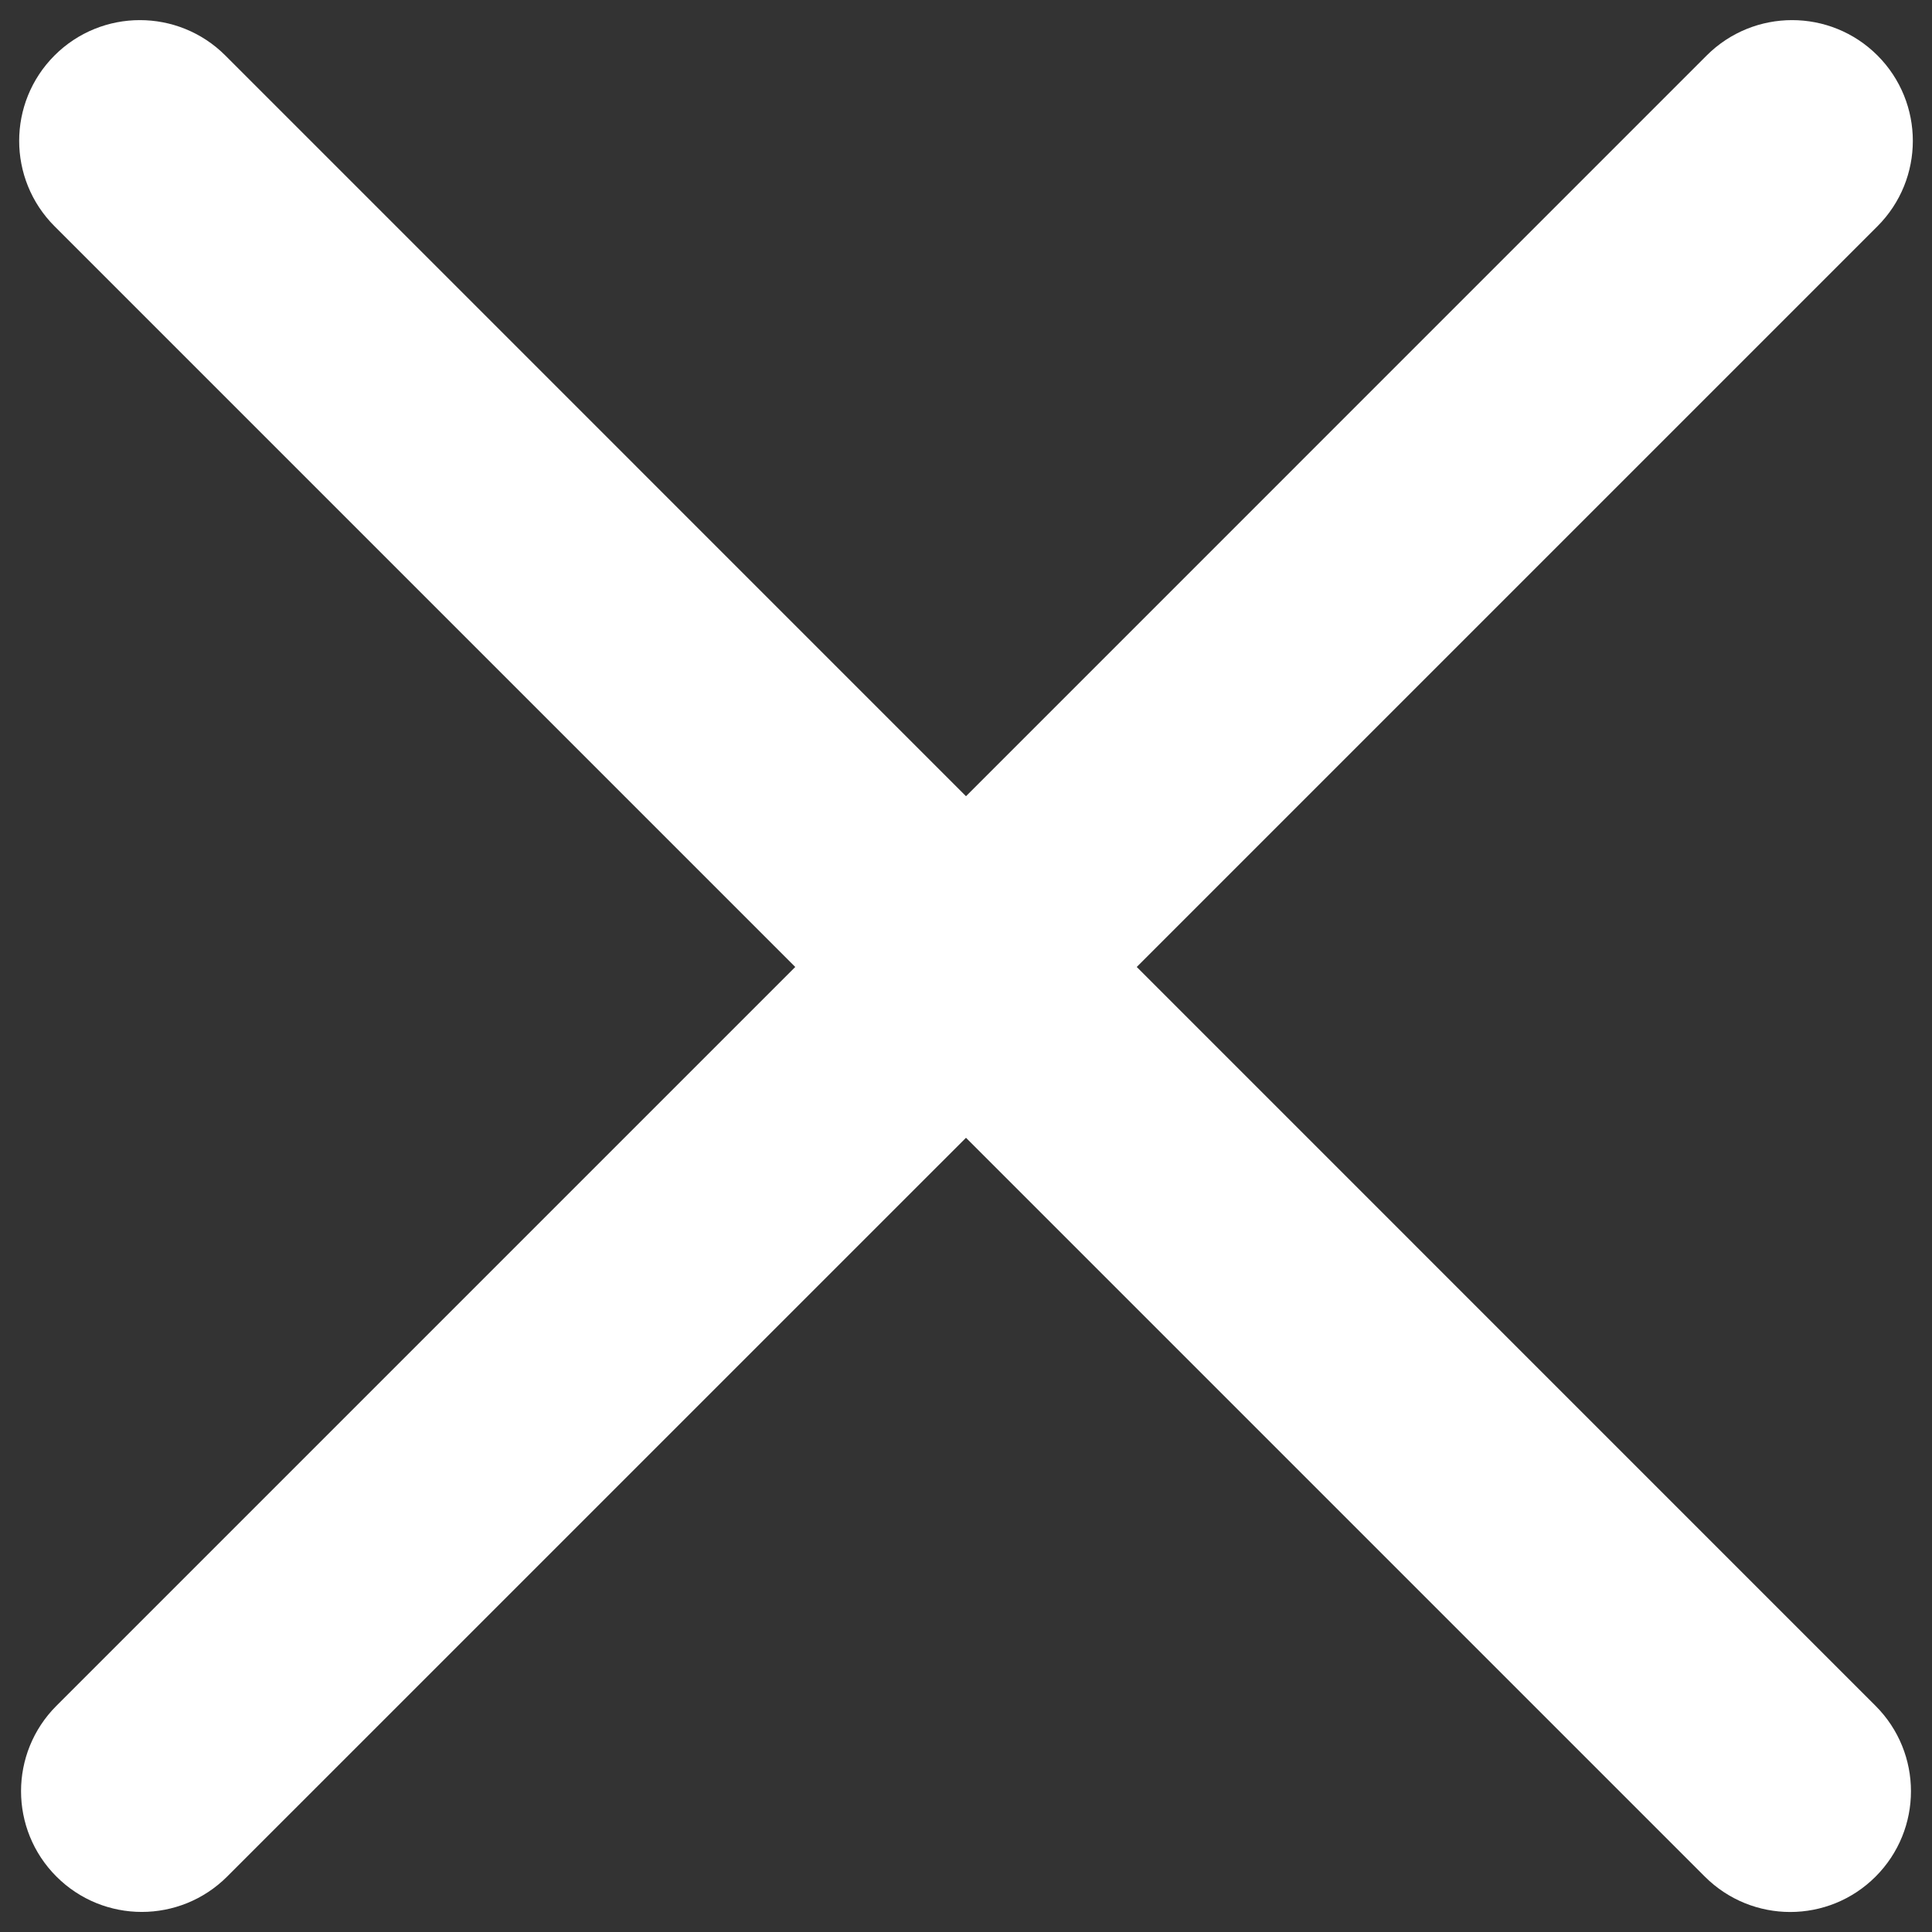 <?xml version="1.0" encoding="utf-8"?>
<!-- Generator: Adobe Illustrator 16.0.0, SVG Export Plug-In . SVG Version: 6.00 Build 0)  -->
<!DOCTYPE svg PUBLIC "-//W3C//DTD SVG 1.1//EN" "http://www.w3.org/Graphics/SVG/1.1/DTD/svg11.dtd">
<svg version="1.1" id="Layer_1" xmlns="http://www.w3.org/2000/svg" xmlns:xlink="http://www.w3.org/1999/xlink" x="0px" y="0px"
	viewBox="0 0 32 32" enable-background="new 0 0 32 32" xml:space="preserve">
<rect x="0" y="0" width="32" height="32" fill="#333333" stroke="none"/>
<g>
	<g>
		<path fill="#FFFFFF" d="M18.121,16.016L30.743,3.394c0.586-0.586,0.586-1.536,0-2.122c-0.585-0.585-1.535-0.585-2.121,0L16,13.895
			L3.378,1.272c-0.586-0.585-1.536-0.585-2.121,0c-0.586,0.586-0.586,1.536,0,2.122l12.622,12.622L1.288,28.607
			c-0.586,0.586-0.586,1.535,0,2.121c0.585,0.586,1.535,0.586,2.121,0L16,18.138l12.591,12.591c0.586,0.586,1.536,0.586,2.121,0
			c0.586-0.586,0.586-1.535,0-2.121L18.121,16.016z"/>
	</g>
	<g>
		<path fill="none" stroke="#FFFFFF" stroke-miterlimit="10" d="M18.121,16.016L30.743,3.394c0.586-0.586,0.586-1.536,0-2.122
			c-0.585-0.585-1.535-0.585-2.121,0L16,13.895L3.378,1.272c-0.586-0.585-1.536-0.585-2.121,0c-0.586,0.586-0.586,1.536,0,2.122
			l12.622,12.622L1.288,28.607c-0.586,0.586-0.586,1.535,0,2.121c0.585,0.586,1.535,0.586,2.121,0L16,18.138l12.591,12.591
			c0.586,0.586,1.536,0.586,2.121,0c0.586-0.586,0.586-1.535,0-2.121L18.121,16.016z"/>
	</g>
</g>
</svg>
